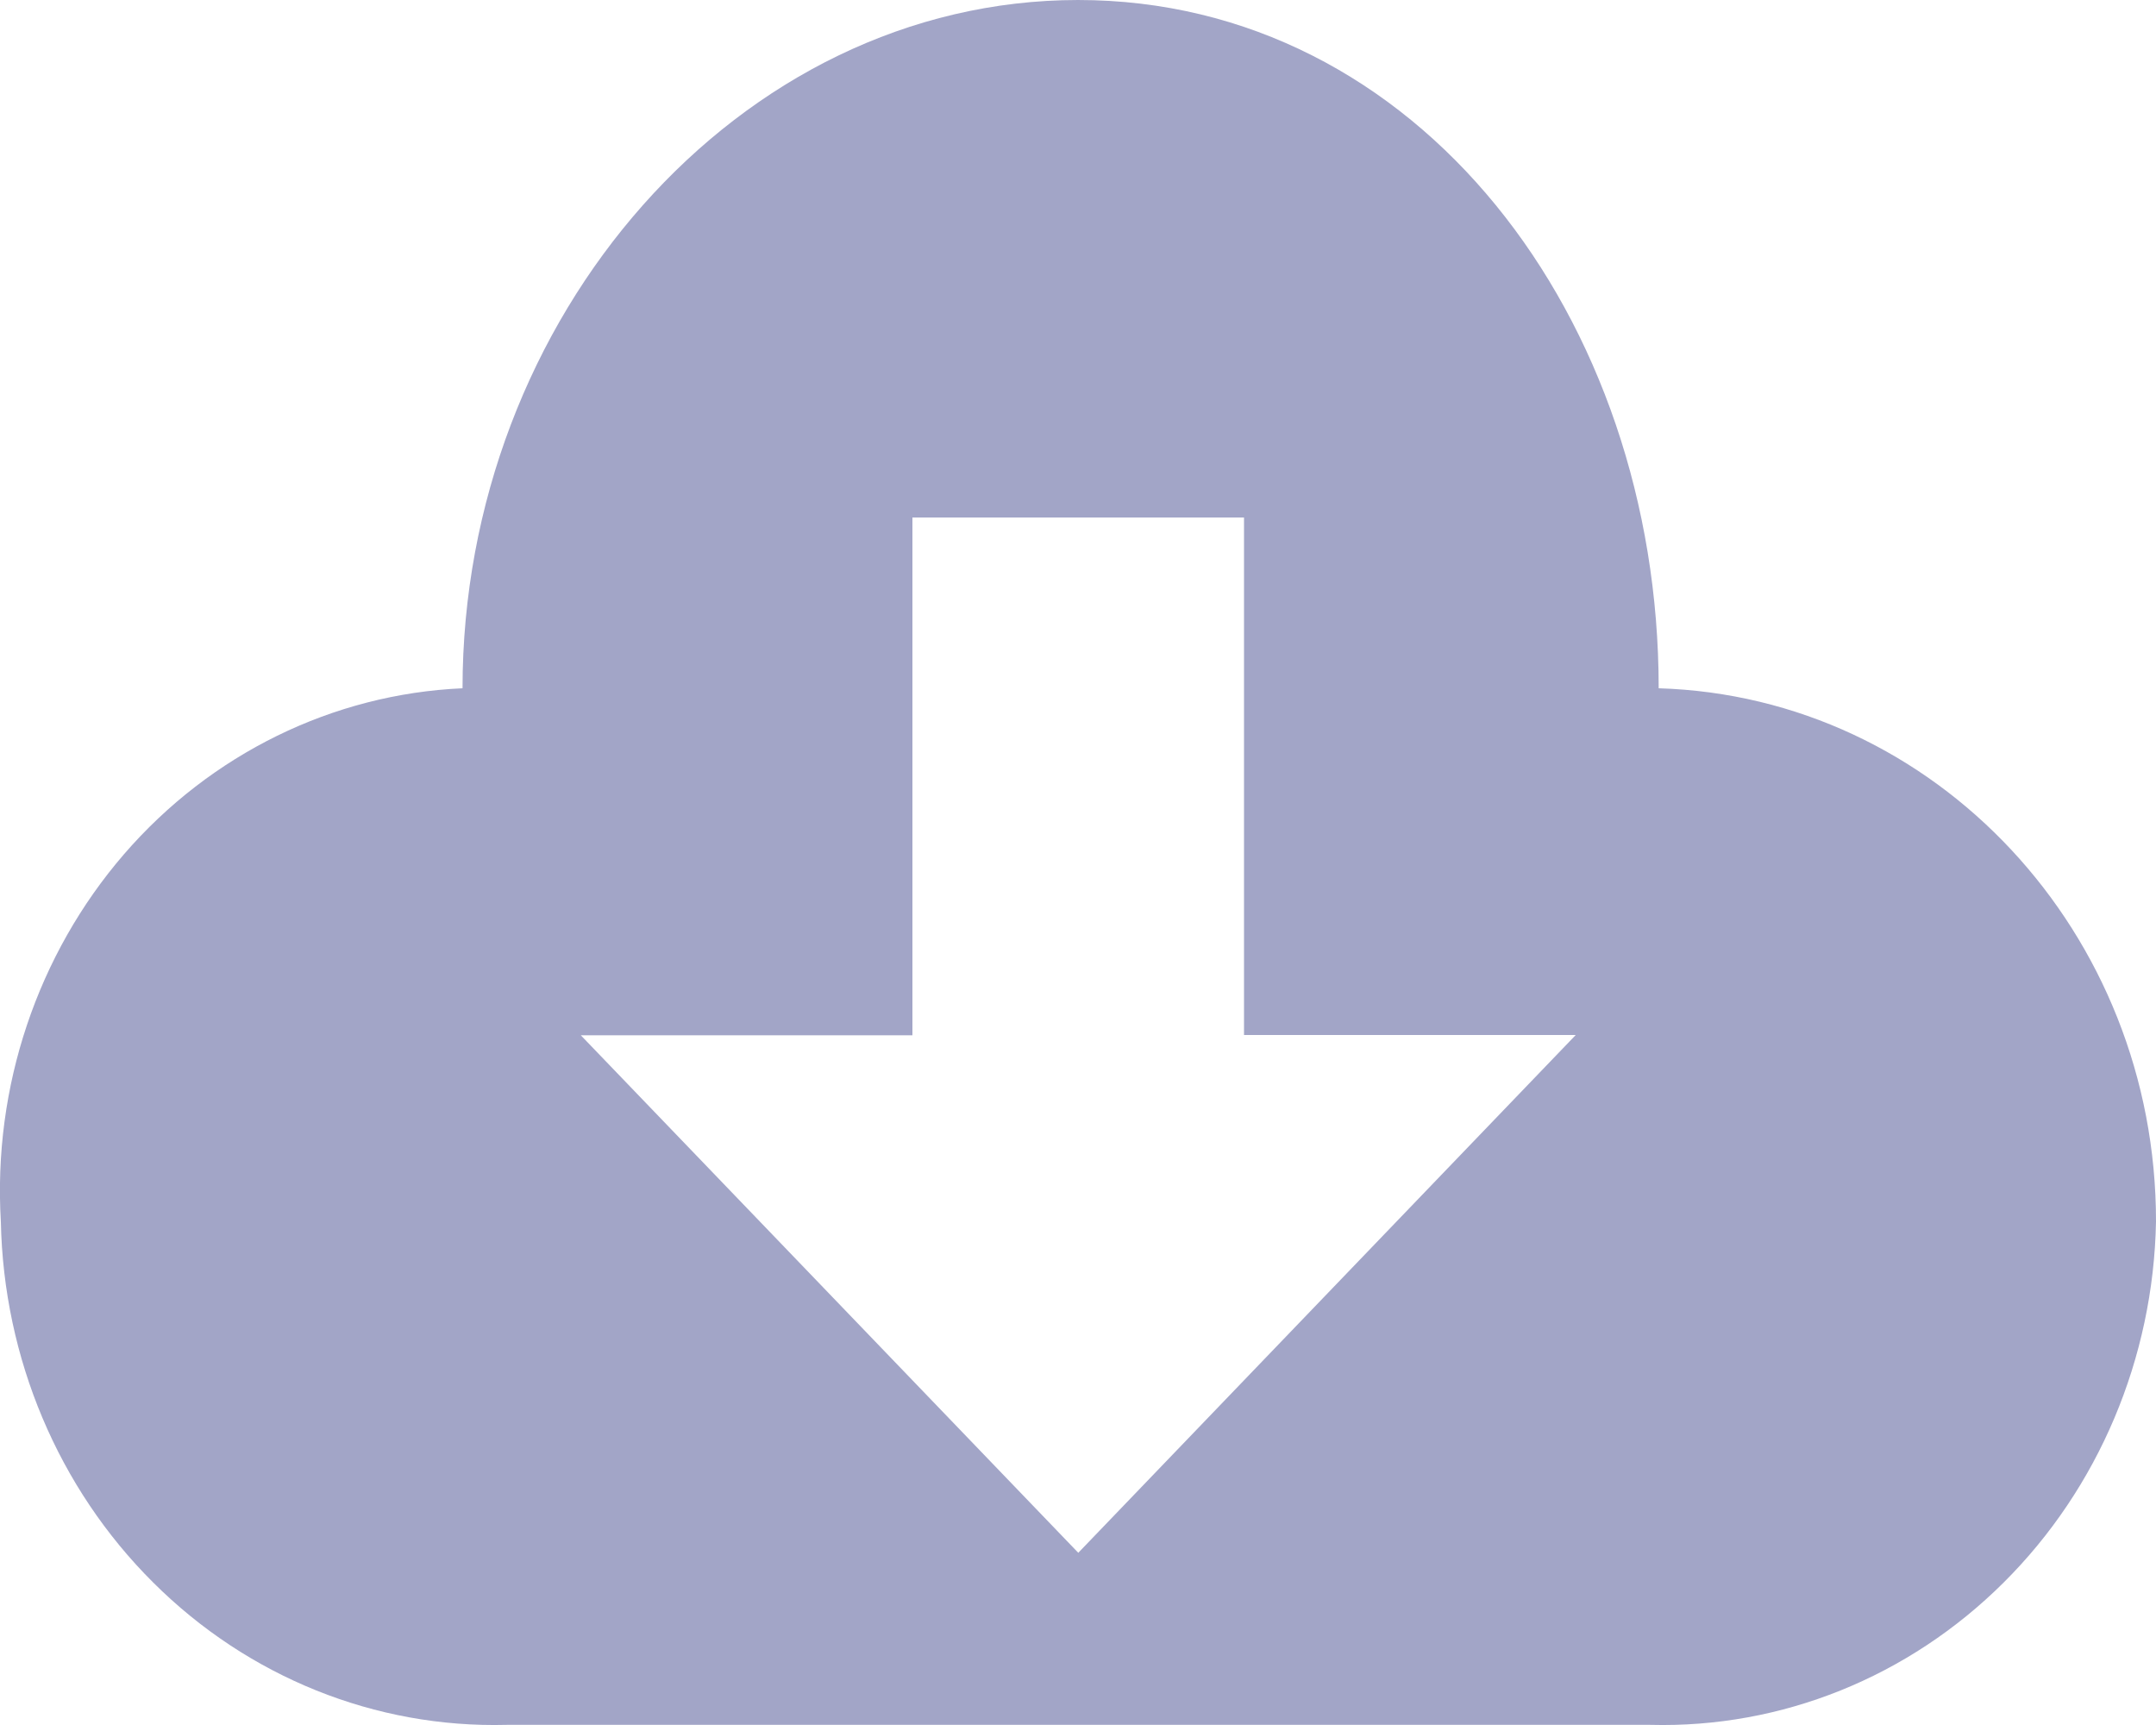 <svg xmlns="http://www.w3.org/2000/svg" width="15" height="12" viewBox="0 0 15 12">
	                        <path d="M10.962 7.201l-3.46 3.601-3.461-3.6h2.307V3.6h2.307v3.6h2.307zM7.502 0C5.136 0 3.218 2.21 3.218 4.788c-.902.04-1.751.456-2.355 1.154C.26 6.64-.05 7.562.006 8.499c.019.95.4 1.854 1.06 2.51.66.658 1.546 1.014 2.459.99h7.956c.914.024 1.798-.332 2.459-.99.66-.656 1.042-1.56 1.06-2.51.002-2.008-1.532-3.653-3.46-3.711C11.54 2.21 9.865 0 7.5 0z" fill="#a2a5c7"></path>
	                      </svg>